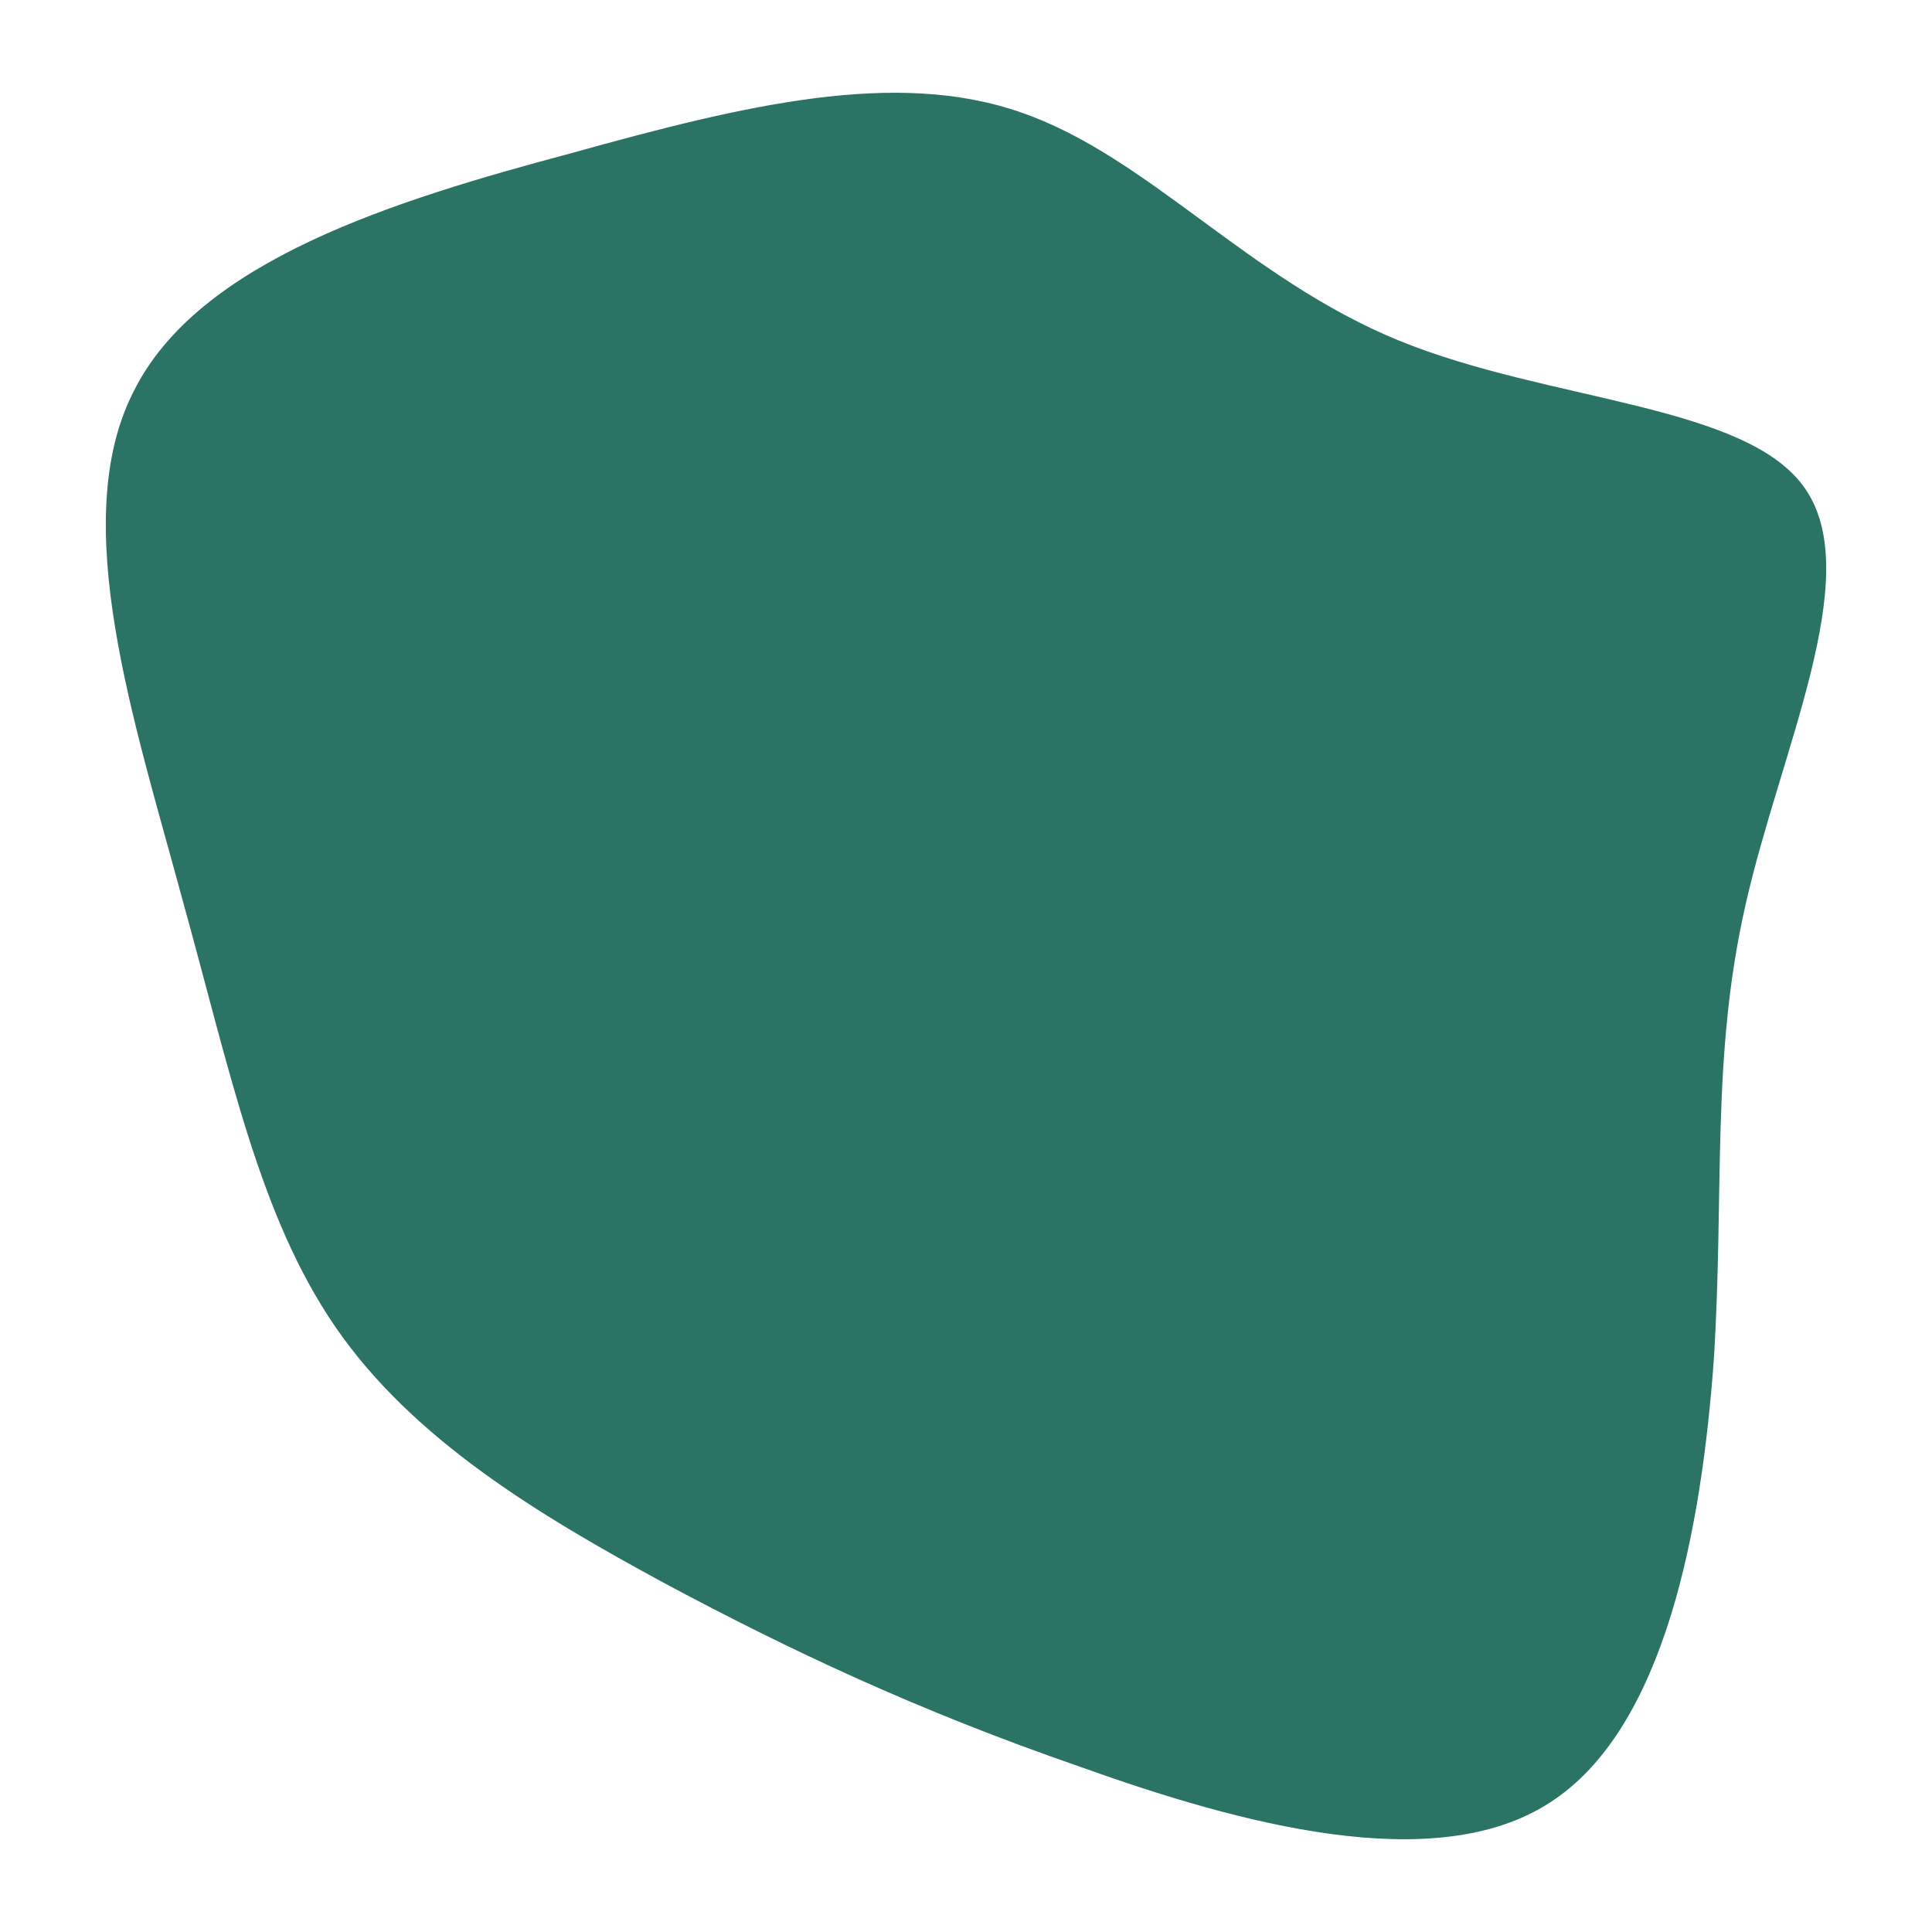 <svg id="visual" viewBox="0 0 128 128" width="128" height="128" xmlns="http://www.w3.org/2000/svg" xmlns:xlink="http://www.w3.org/1999/xlink" version="1.1"><g transform="translate(69.346 61.249)"><path d="M23.3 -38.7C33.3 -34.6 46.5 -34.5 50.3 -28.8C54.2 -23 48.6 -11.5 46.3 -1.3C44 8.8 44.9 17.7 44.2 28.8C43.4 39.9 41 53.3 33.3 58.2C25.7 63.1 12.8 59.6 2.2 55.8C-8.5 52.1 -17 48.1 -25.4 43.6C-33.7 39.1 -42 34.1 -47.1 26.7C-52.2 19.3 -54.1 9.7 -57.3 -1.8C-60.4 -13.3 -64.9 -26.7 -60.5 -35.3C-56.2 -44 -43.1 -48 -31.5 -51.1C-20 -54.3 -10 -56.7 -1.7 -53.8C6.7 -50.9 13.3 -42.8 23.3 -38.7" fill="#2b7365aa"></path></g></svg>
